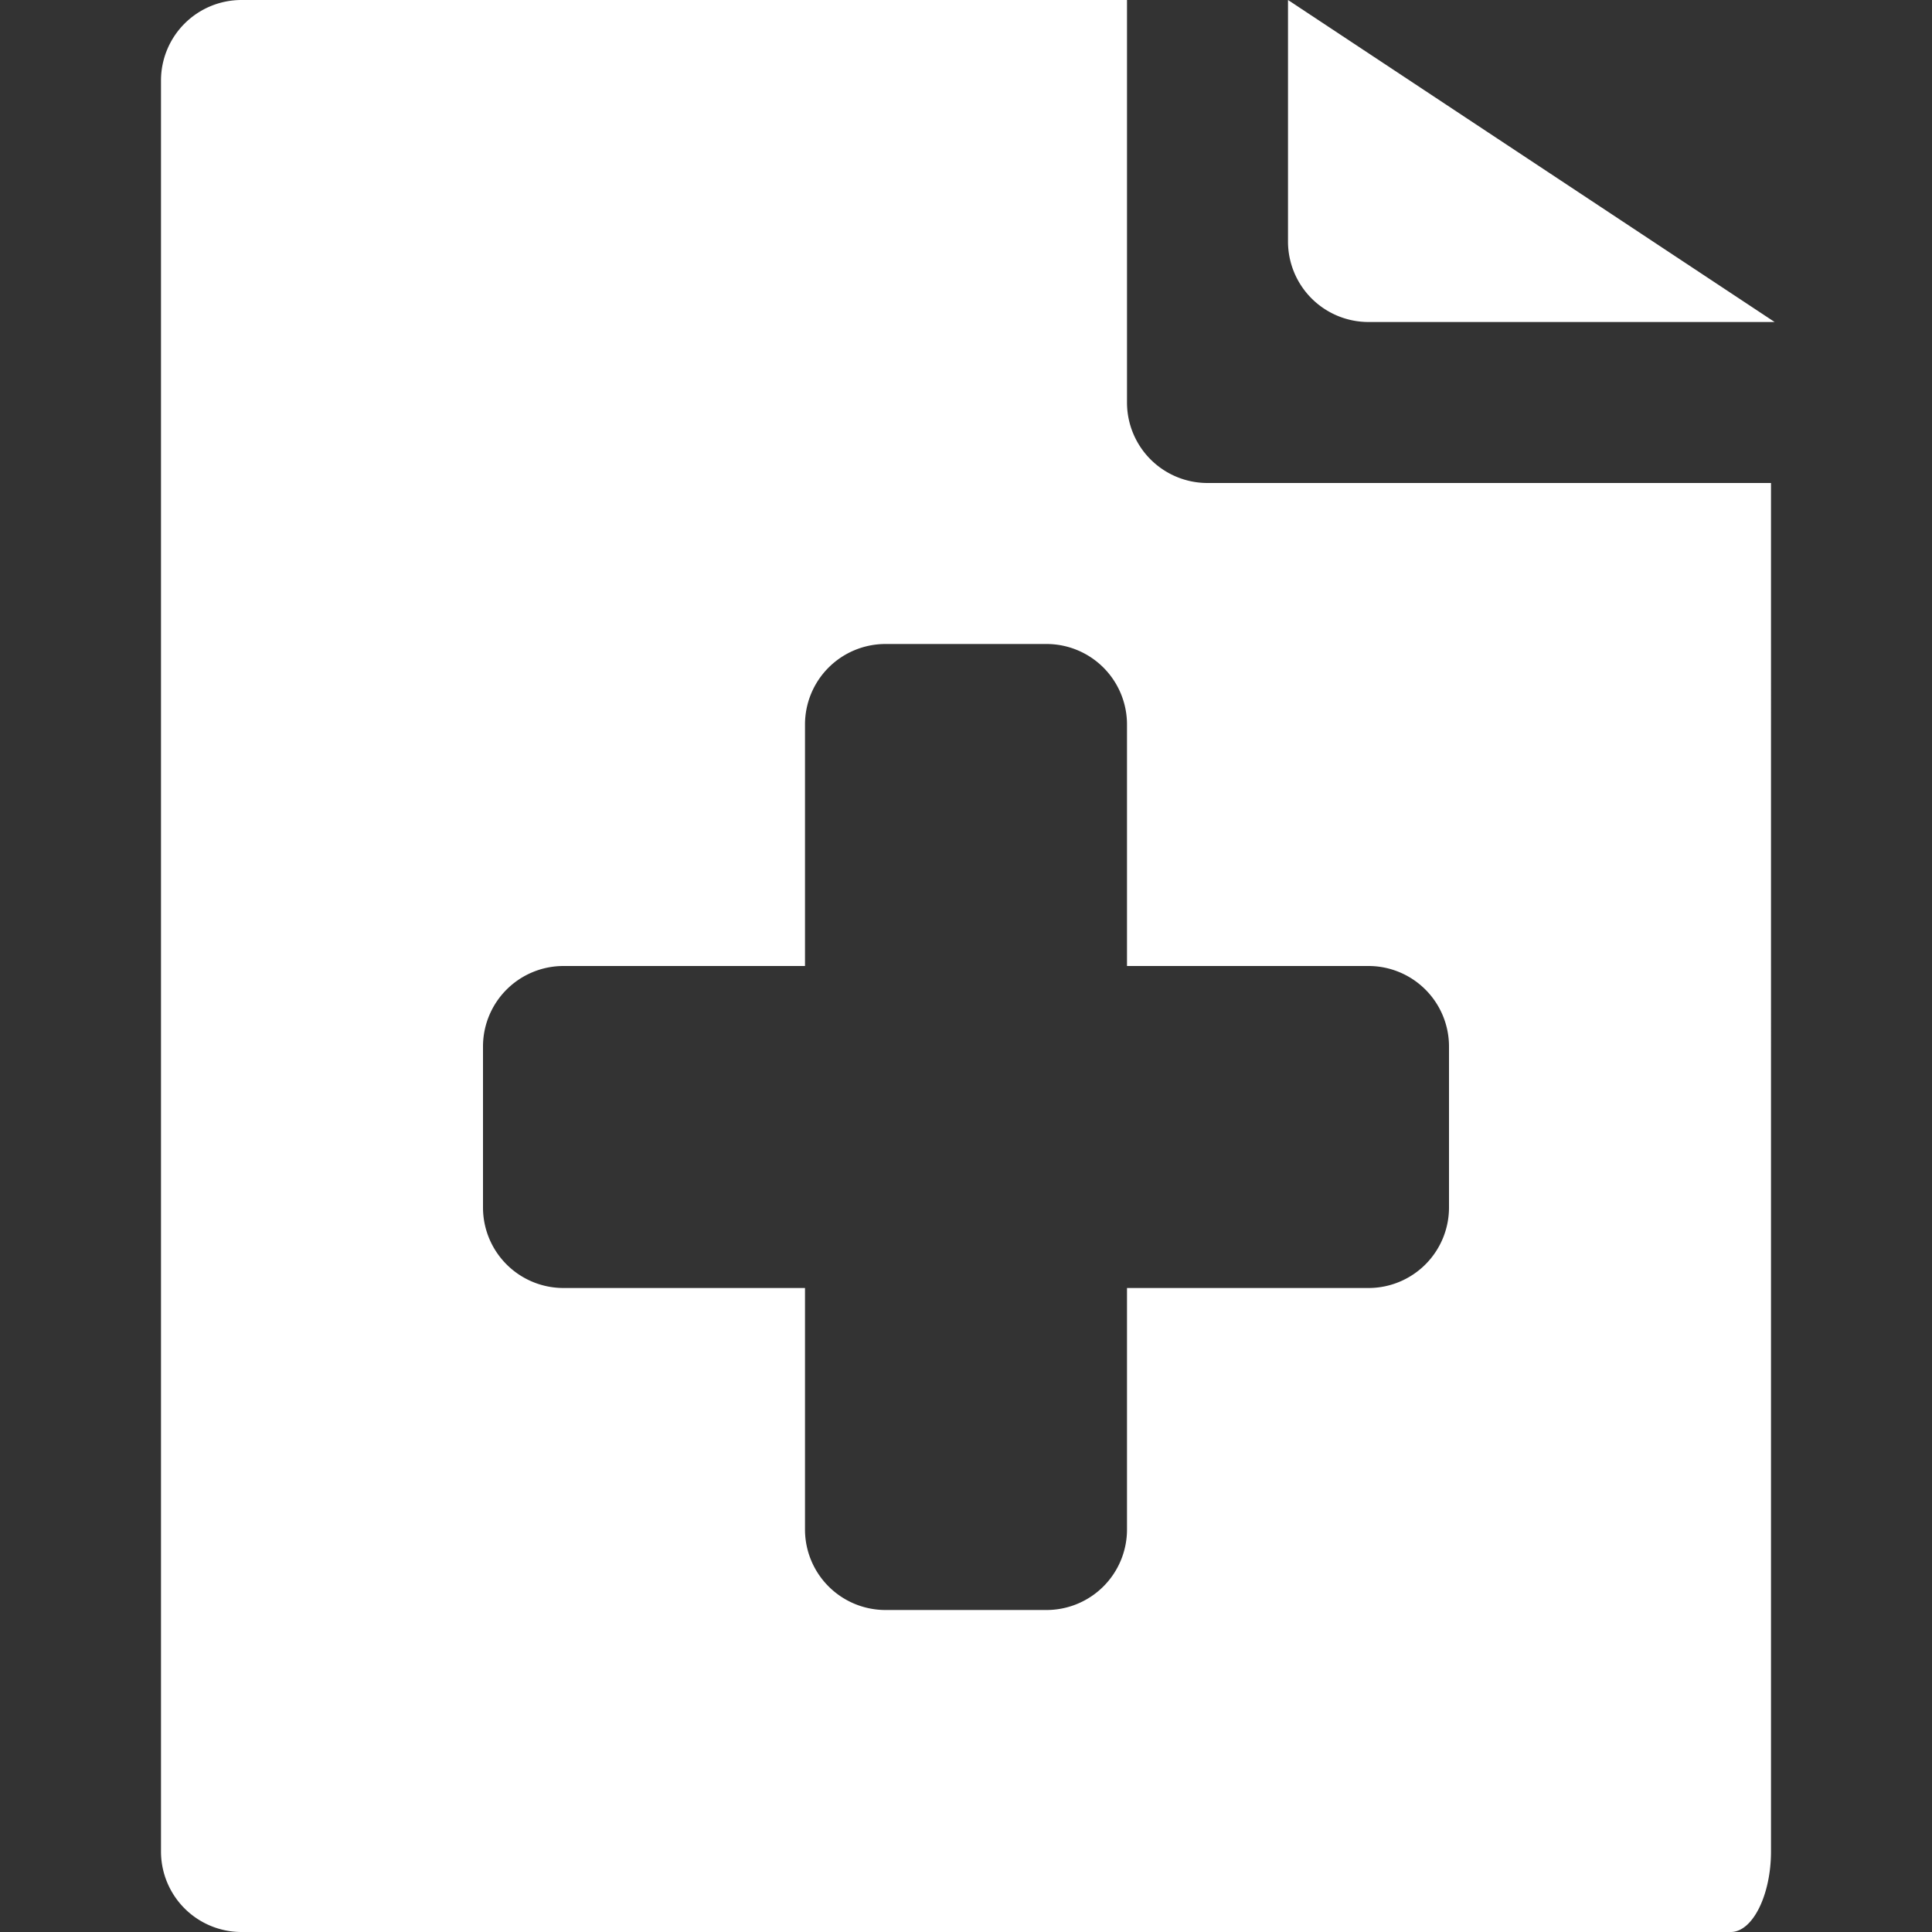 <svg id="fill" xmlns="http://www.w3.org/2000/svg" viewBox="0 0 48 48"><rect x="0" y="0" width="48" height="48" fill="#333333" stroke="none"/><title>Fill_</title><path fill="#fff" d="M32,0V6a2,2,0,0,0,2,2H44.09Z"/><path fill="#fff" d="M43,48c0.55,0,1-.93,1-2V12H30a2,2,0,0,1-2-2V0H6A2,2,0,0,0,4,2V46a2,2,0,0,0,2,2H40C41.06,48,42.45,48,43,48ZM36,30a2,2,0,0,1-2,2H28v6a2,2,0,0,1-2,2H22a2,2,0,0,1-2-2V32H14a2,2,0,0,1-2-2V26a2,2,0,0,1,2-2h6V18a2,2,0,0,1,2-2h4a2,2,0,0,1,2,2v6h6a2,2,0,0,1,2,2v4Z"/></svg>